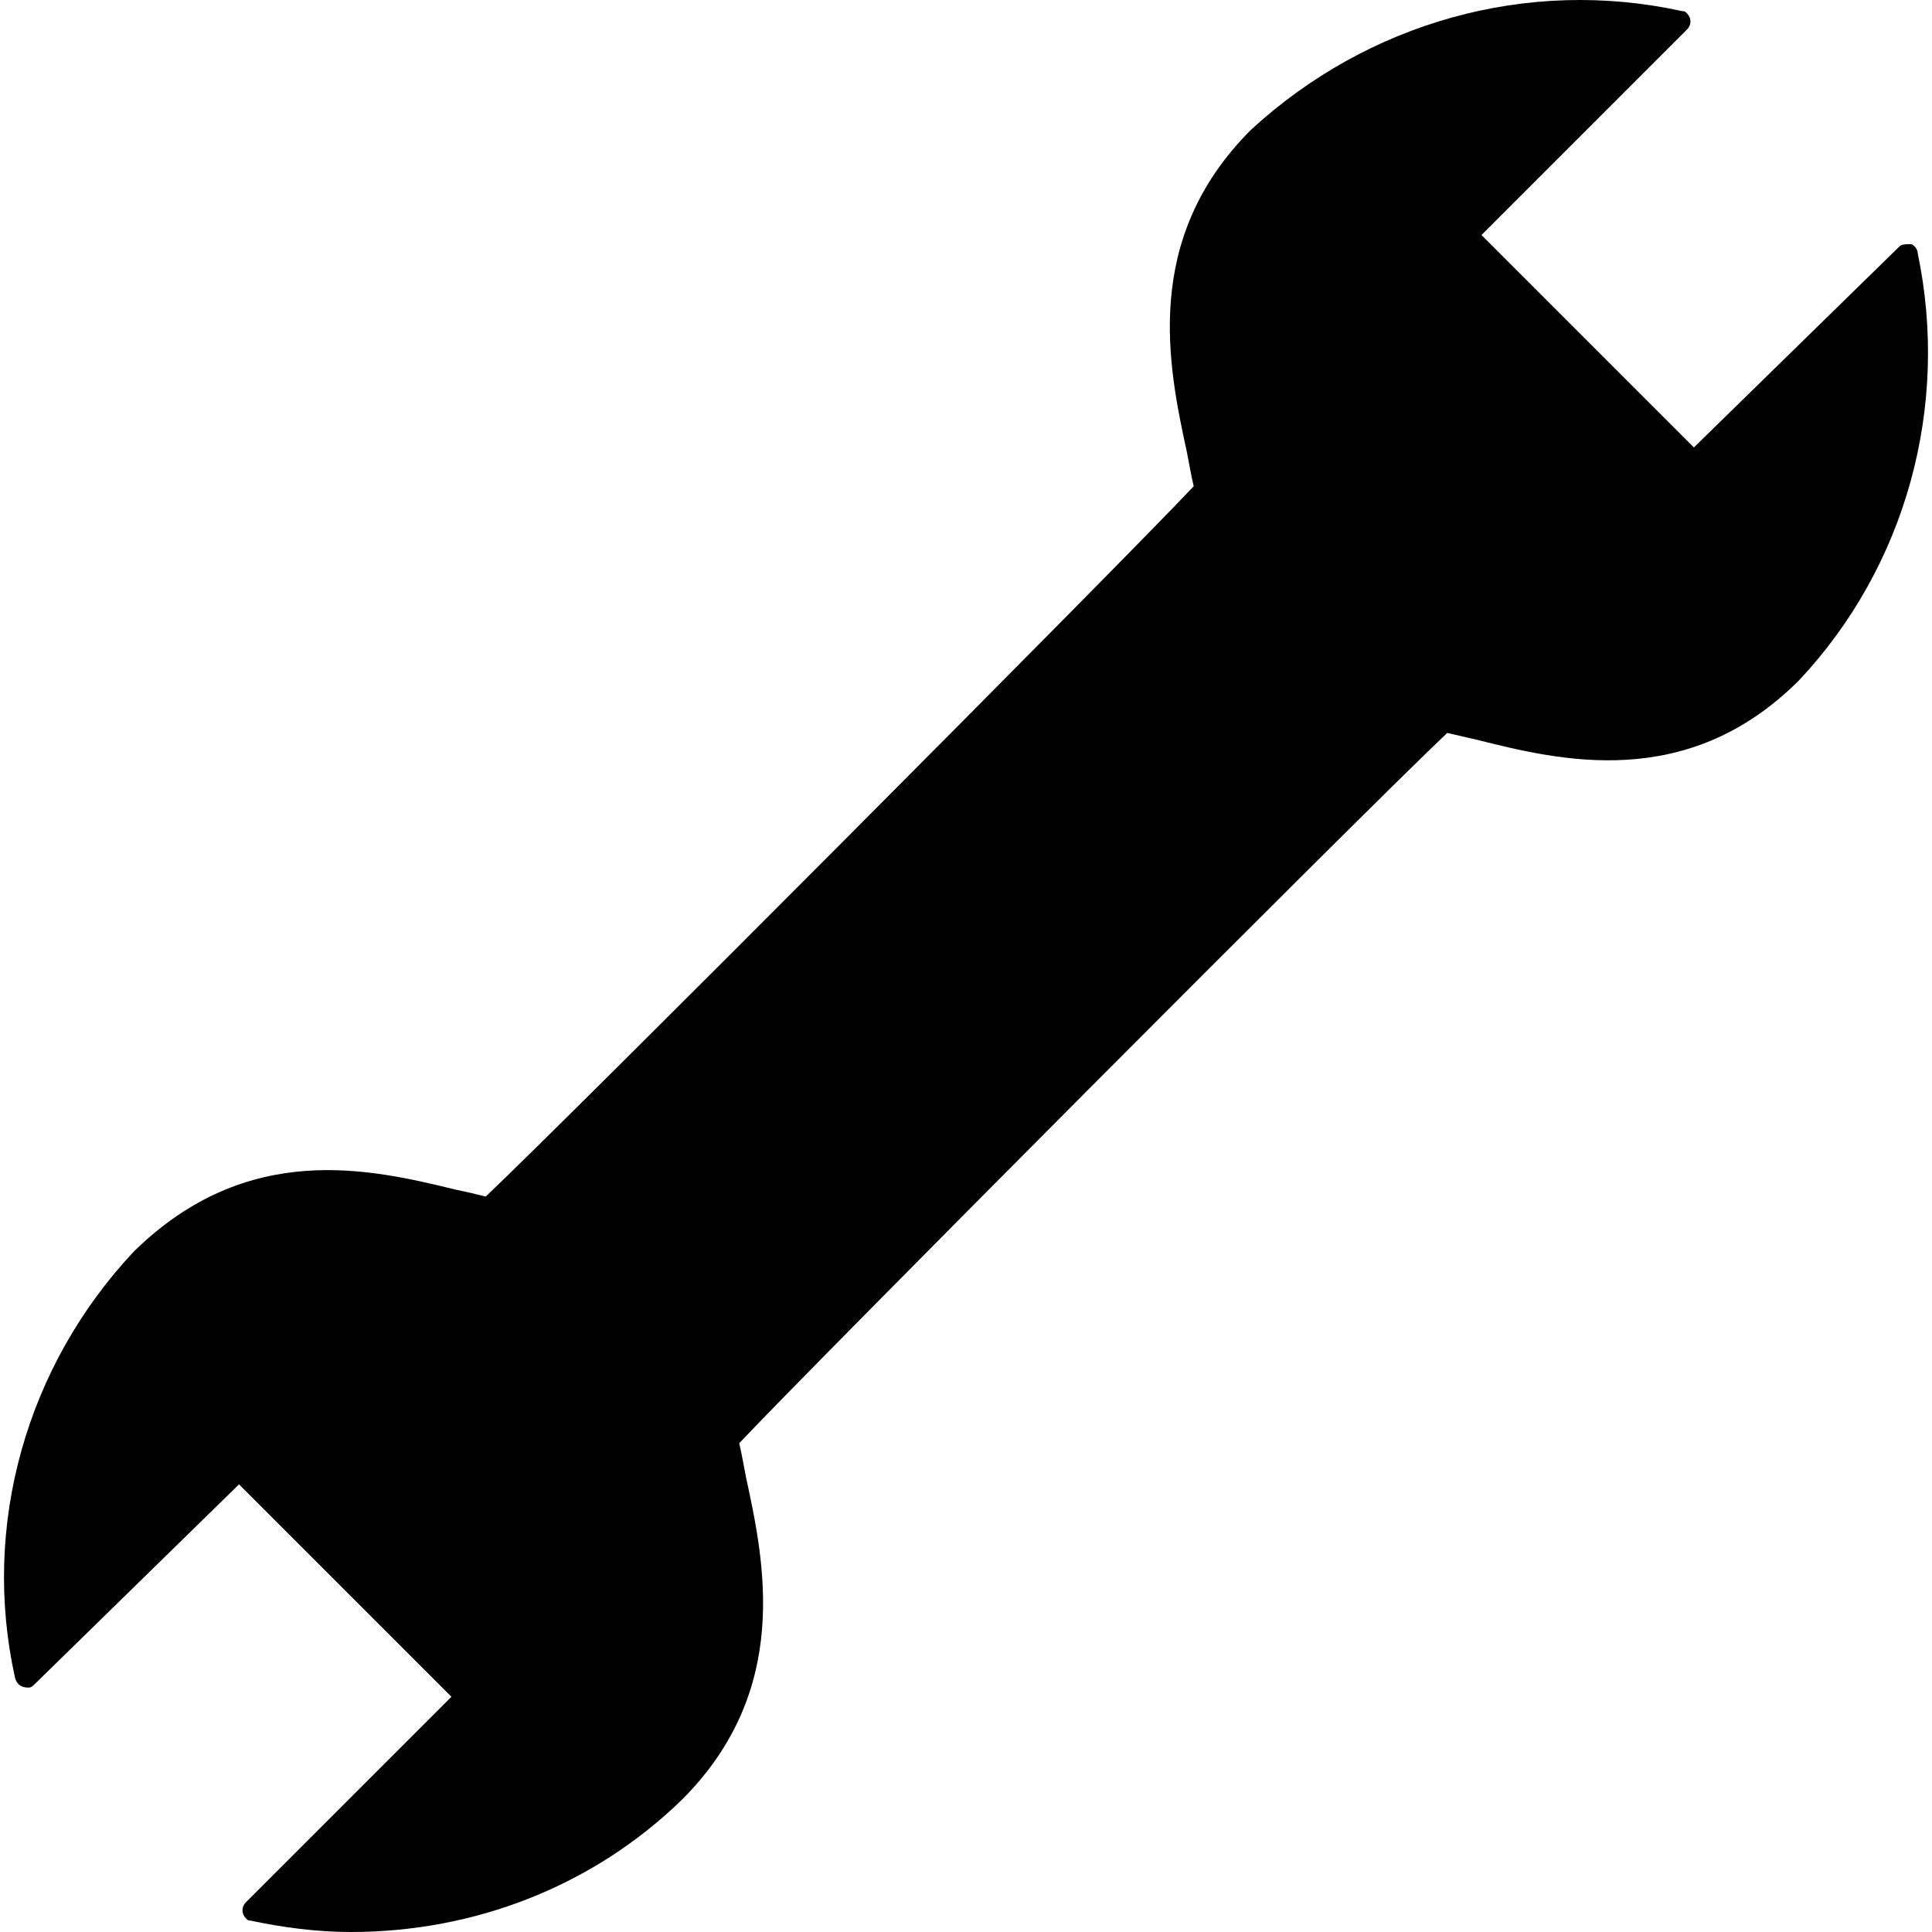 <?xml version="1.0" encoding="iso-8859-1"?>
<!-- Generator: Adobe Illustrator 19.0.0, SVG Export Plug-In . SVG Version: 6.00 Build 0)  -->
<svg version="1.1" id="Capa_1" xmlns="http://www.w3.org/2000/svg" xmlns:xlink="http://www.w3.org/1999/xlink" x="0px" y="0px"
	 viewBox="0 0 433.102 433.102" style="enable-background:new 0 0 433.102 433.102;" xml:space="preserve">
<g>
	<g>
		<path d="M429.902,56.782c0-1.024-1.024-2.048-1.536-2.048c-1.024,0-2.048,0-2.56,0.512l-46.08,45.056L332.11,52.686l46.08-46.08
			c1.024-1.024,1.024-2.56,0-3.584c-0.512-0.512-0.512-0.512-1.024-0.512c-34.816-7.68-70.656,2.56-96.768,26.624
			c-24.576,24.576-18.432,53.248-14.336,72.192c0.512,2.56,1.024,5.632,1.536,7.68c-16.384,17.408-140.288,141.824-158.72,159.232
			c-2.048-0.512-4.096-1.024-6.656-1.536c-18.944-4.608-46.592-11.264-72.192,13.824c-24.064,25.6-34.304,61.44-26.624,95.744
			c0.512,1.536,1.536,2.048,3.072,2.048c0.512,0,1.024-0.512,1.024-0.512l46.08-45.056l47.616,47.616l-46.08,46.08
			c-1.024,1.024-1.024,2.56,0,3.584c0.512,0.512,0.512,0.512,1.024,0.512c7.168,1.536,14.848,2.56,22.528,2.56
			c27.648,0,54.272-10.24,74.24-29.696c24.576-24.576,18.432-53.248,14.336-72.192c-0.512-2.56-1.024-5.632-1.536-7.68
			c16.384-17.408,140.288-141.824,158.72-159.232l6.656,1.536c18.432,4.608,47.104,11.776,72.192-13.312
			C427.342,126.926,437.07,91.086,429.902,56.782z"/>
	</g>
</g>
<g>
</g>
<g>
</g>
<g>
</g>
<g>
</g>
<g>
</g>
<g>
</g>
<g>
</g>
<g>
</g>
<g>
</g>
<g>
</g>
<g>
</g>
<g>
</g>
<g>
</g>
<g>
</g>
<g>
</g>
</svg>
